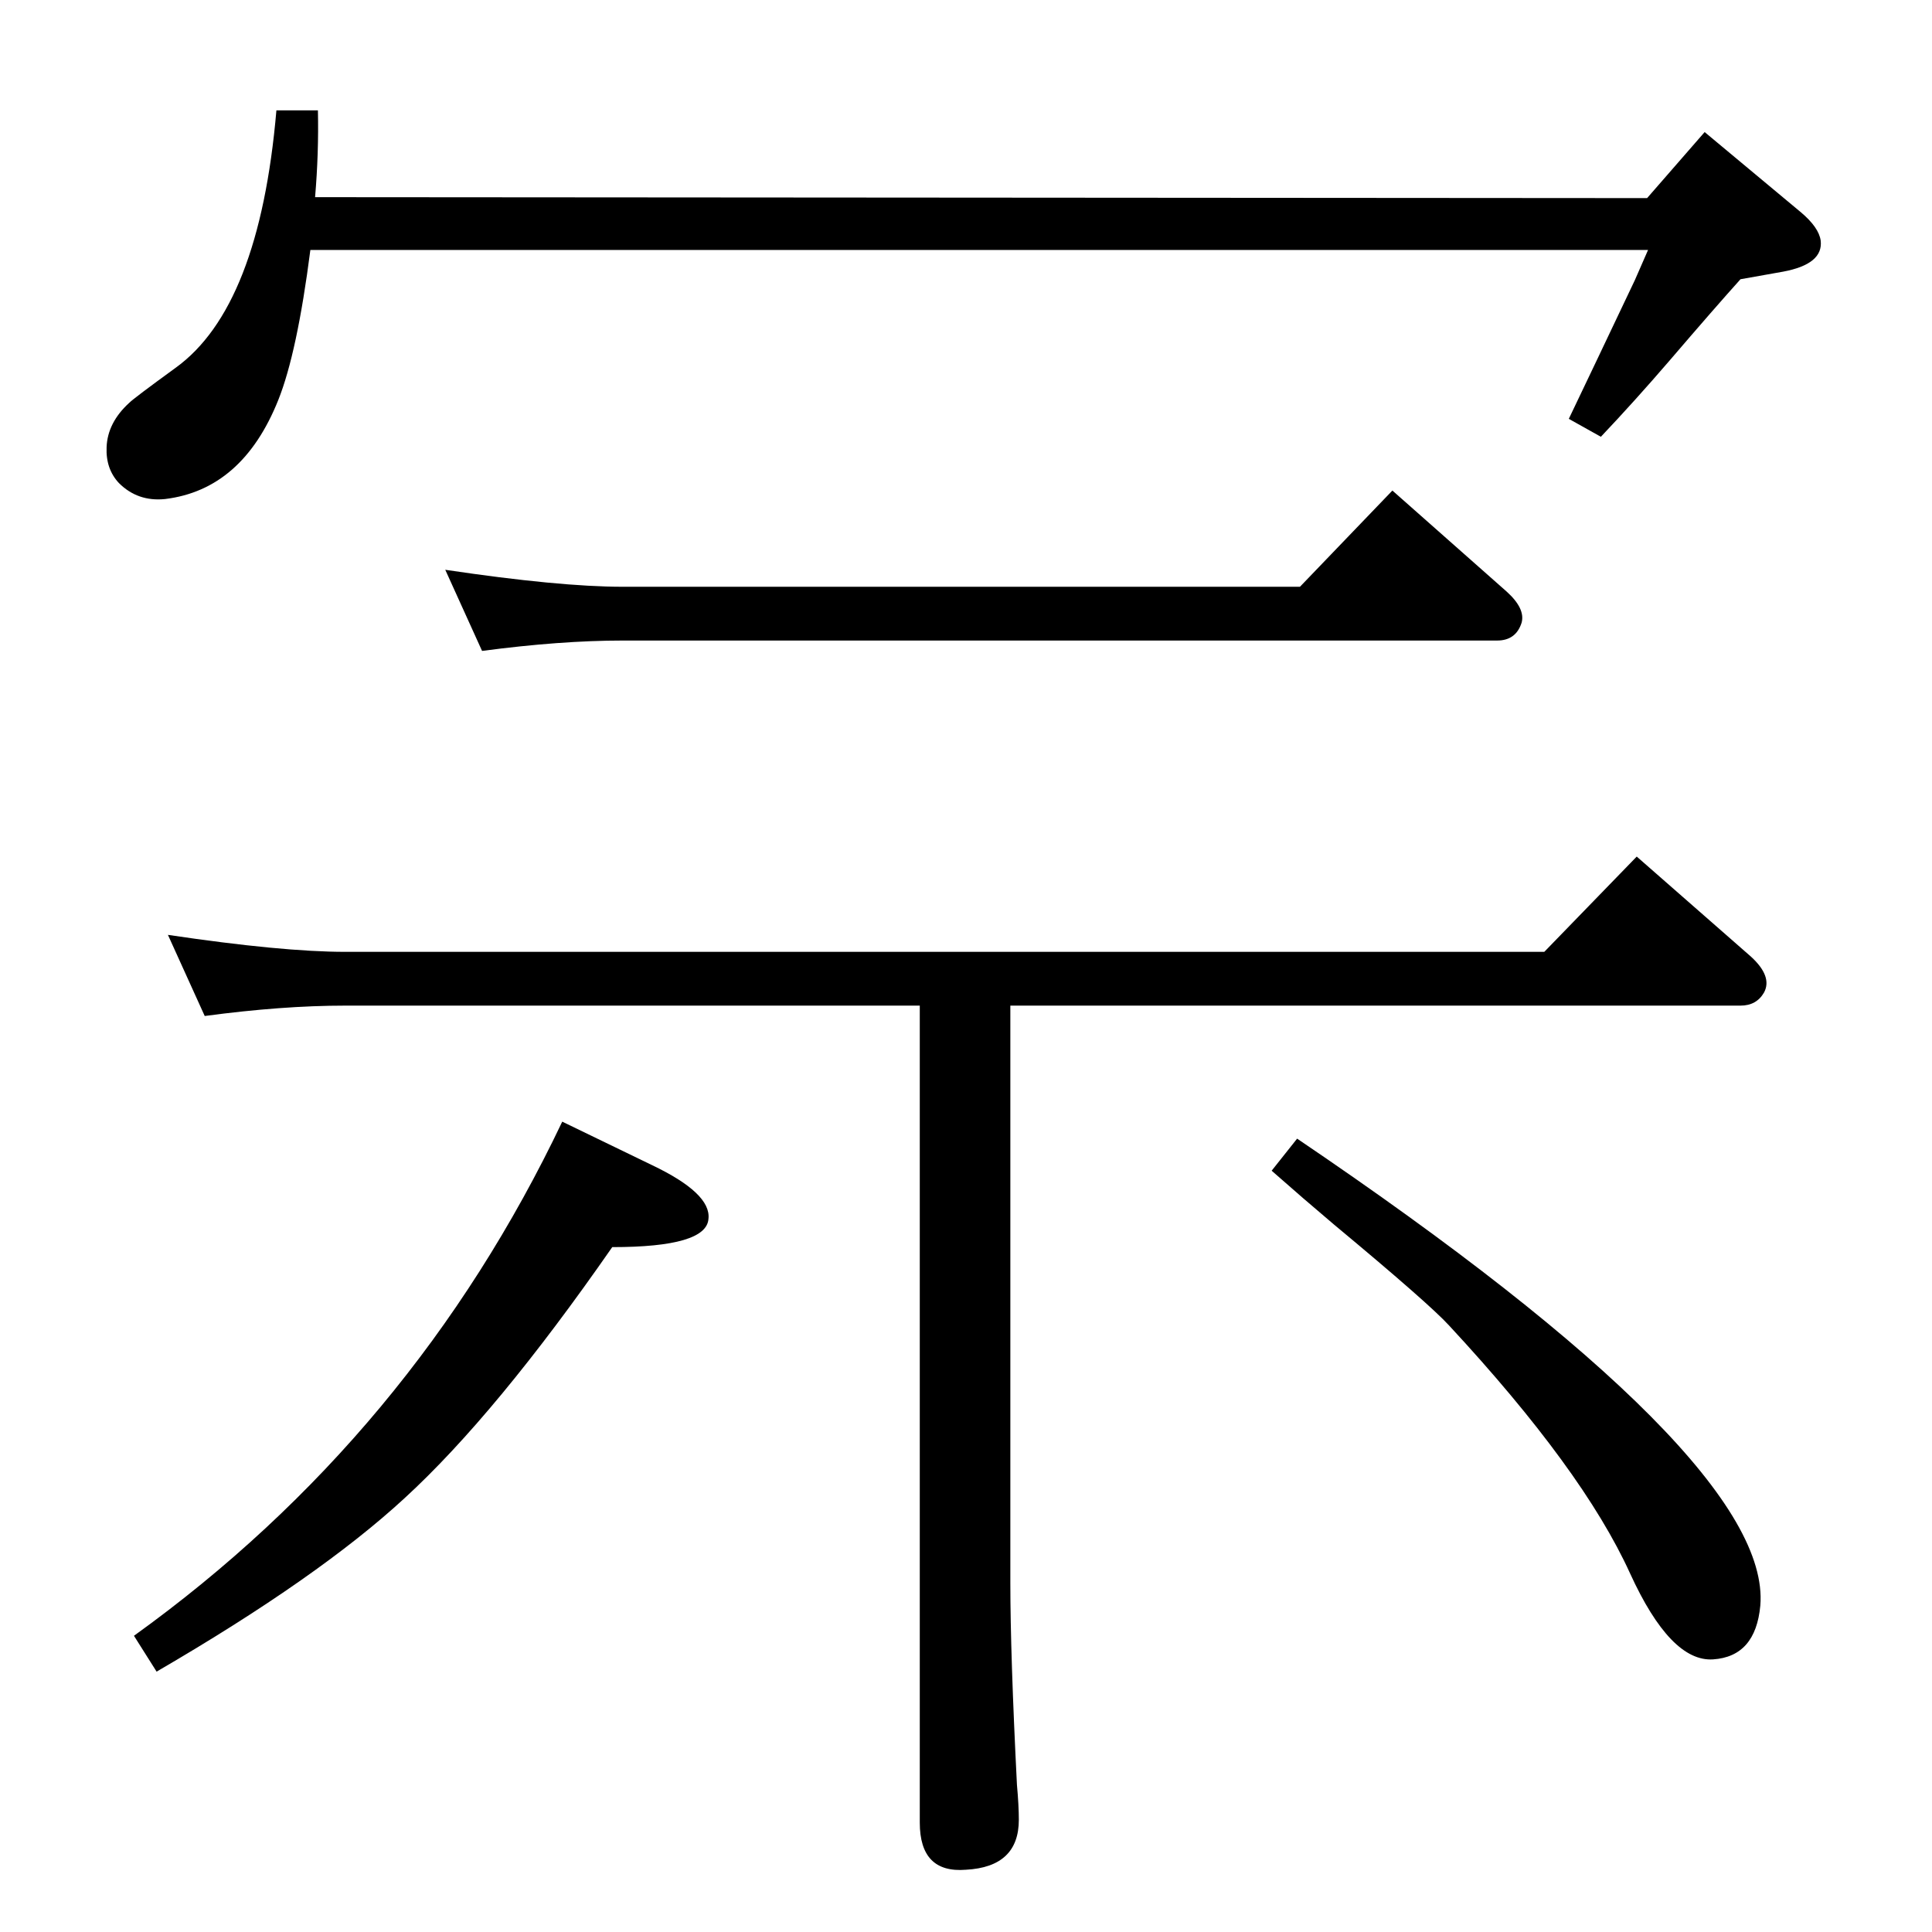 <?xml version="1.0" standalone="no"?>
<!DOCTYPE svg PUBLIC "-//W3C//DTD SVG 1.1//EN" "http://www.w3.org/Graphics/SVG/1.1/DTD/svg11.dtd" >
<svg xmlns="http://www.w3.org/2000/svg" xmlns:xlink="http://www.w3.org/1999/xlink" version="1.1" viewBox="0 0 2048 2048">
  <g transform="matrix(1 0 0 -1 0 2048)">
   <path fill="currentColor"
d="M329 1783q-14 -109 -34 -159q-38 -95 -120 -105q-29 -3 -49 17q-14 15 -13 38q1 26 24 47q5 5 49 37q89 64 107 273h44q1 -45 -3 -92l1412 -1l61 70l102 -85q19 -16 21 -30q3 -25 -40 -33l-45 -8q-27 -30 -75 -86q-37 -43 -73 -81l-34 19q23 48 70 147l14 32h-1418z
M1071 982v-612q0 -75 7 -214q2 -22 2 -37q0 -50 -56 -53q-49 -4 -49 50v866h-609q-67 0 -149 -11l-39 86q121 -18 188 -18h1271l98 101l121 -106q23 -21 14 -38q-8 -14 -25 -14h-774zM596 859l95 -46q63 -30 60 -57q-2 -30 -102 -30q-123 -177 -220 -266q-91 -84 -263 -184
l-24 38q296 213 454 545zM1375 841q504 -341 491 -495q-5 -54 -50 -57t-88 91q-50 110 -192 263q-21 23 -122 107q-32 27 -66 57zM511 1358l-39 86q121 -18 188 -18h718l98 102l121 -107q20 -18 16 -33q-6 -19 -26 -19h-927q-66 0 -149 -11z" />
  </g>

</svg>
